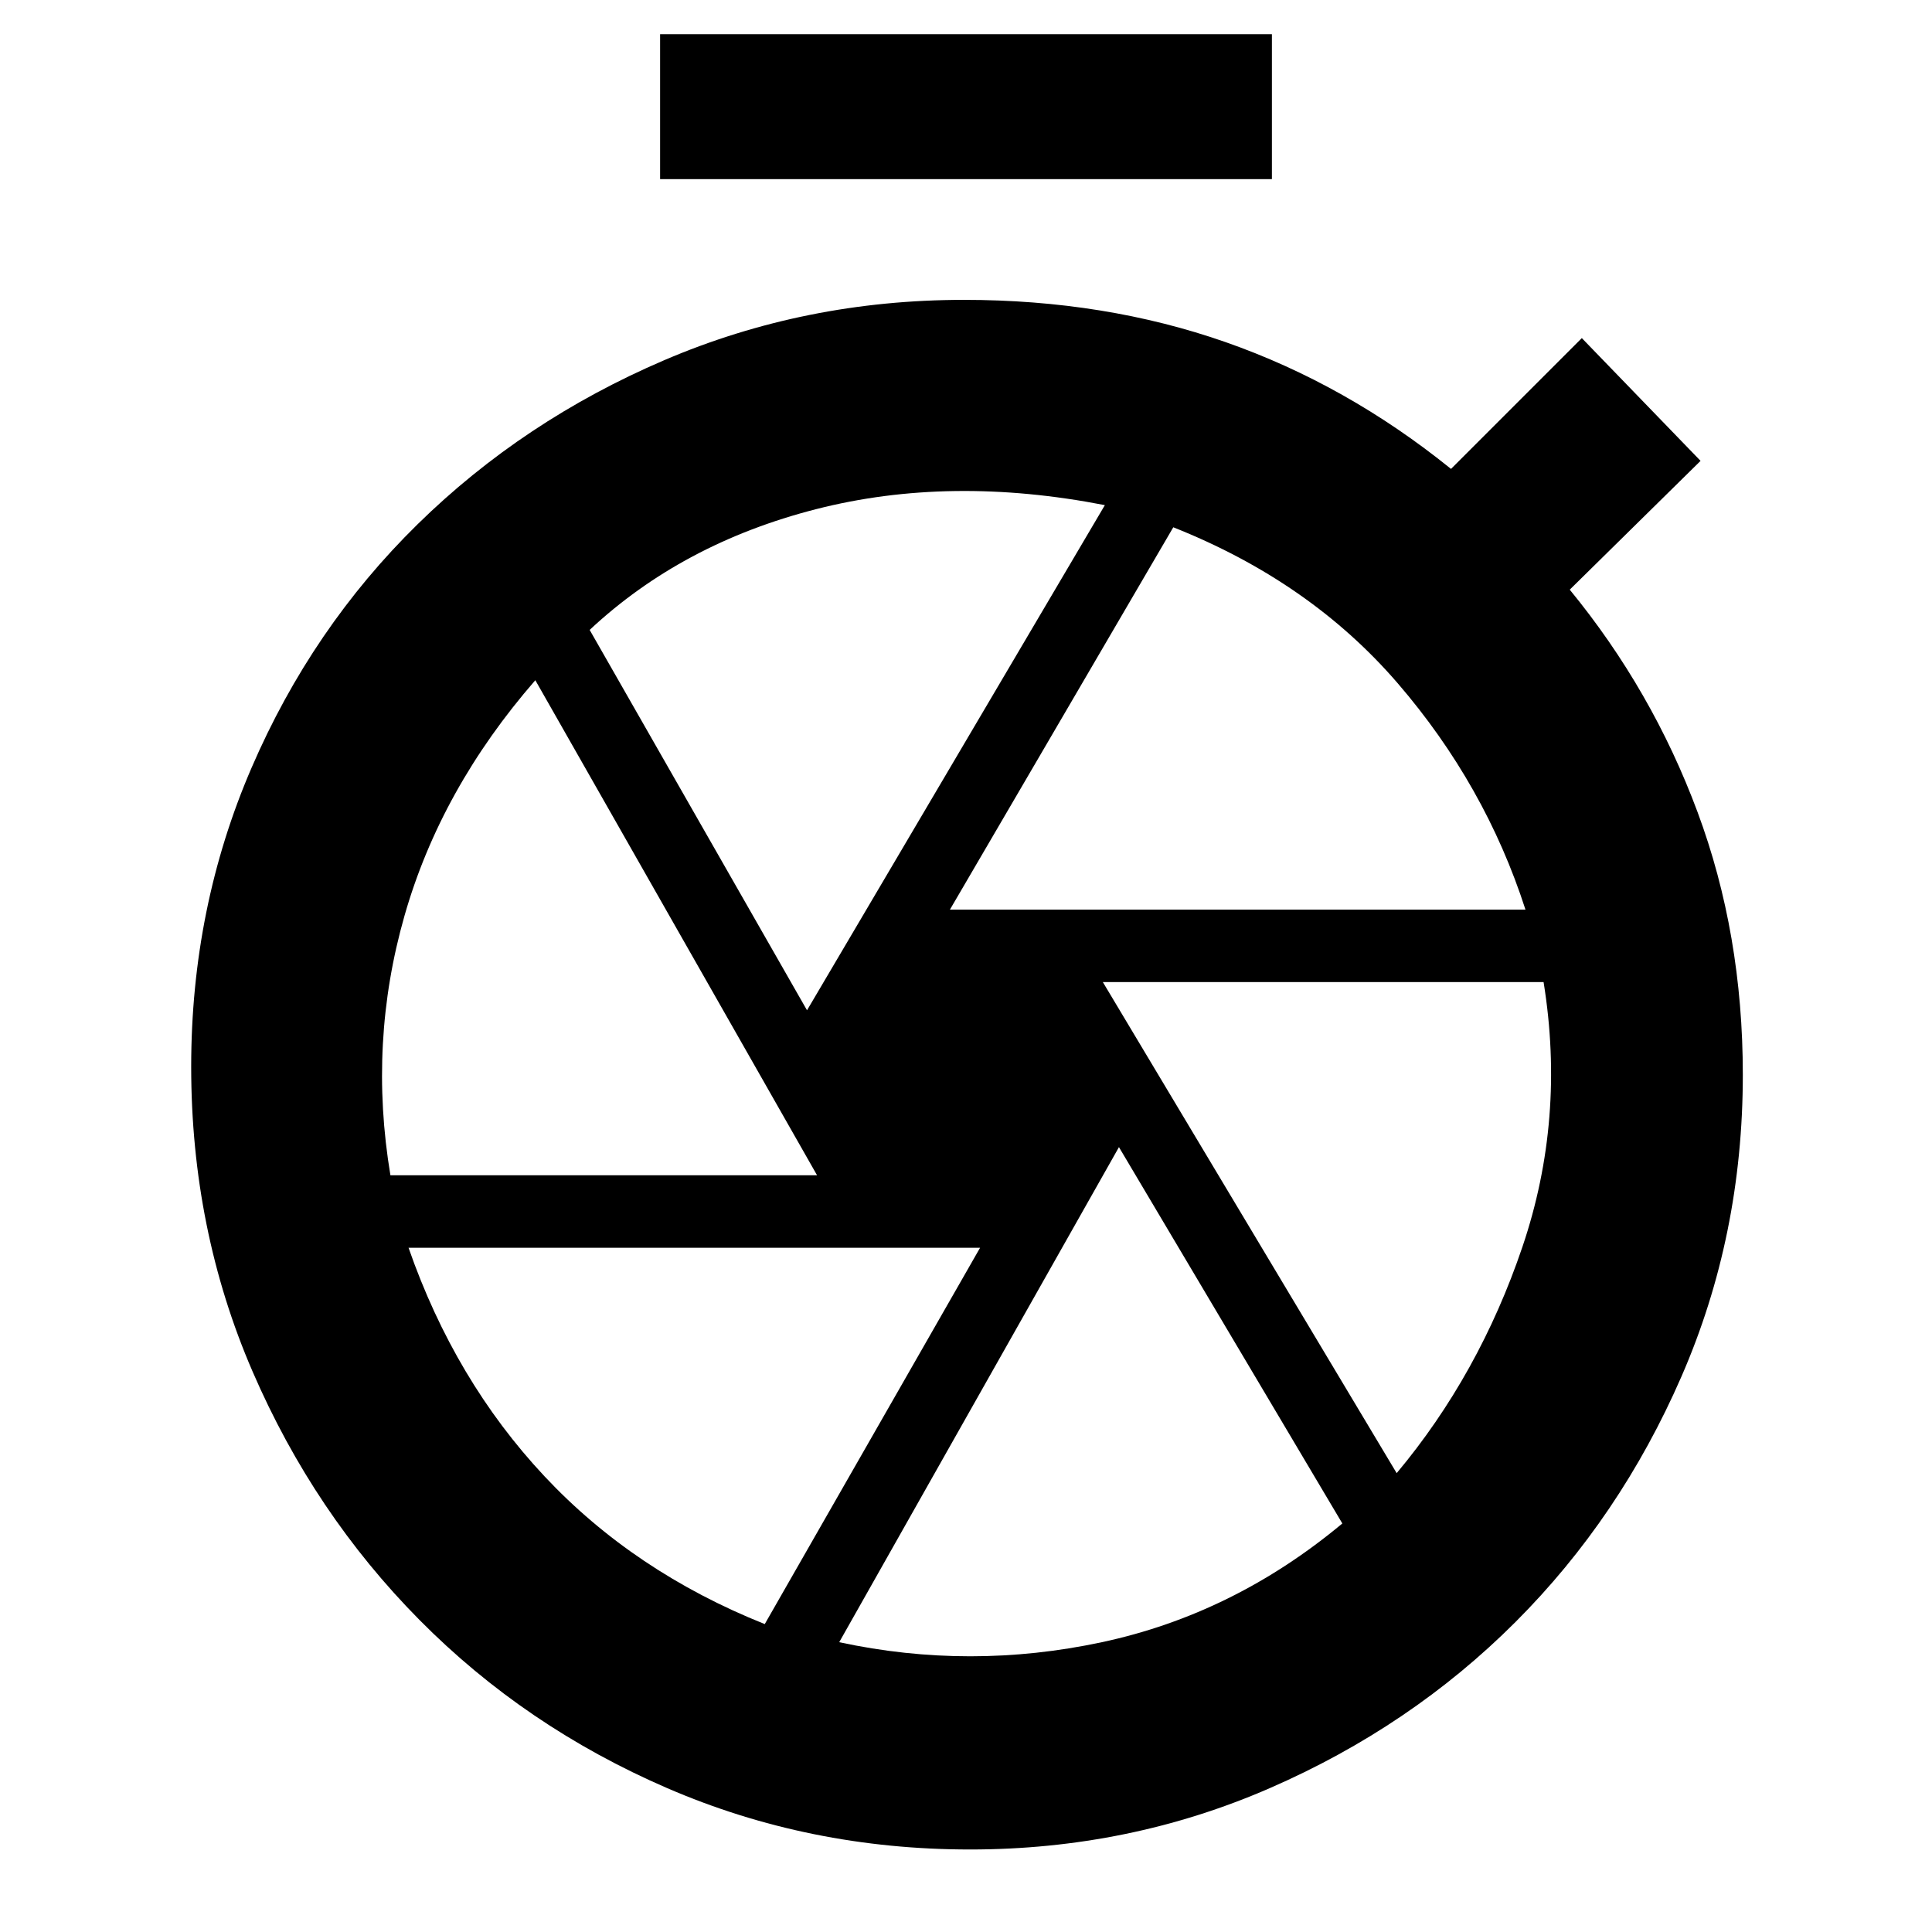 <svg xmlns="http://www.w3.org/2000/svg" width="48" height="48" viewBox="0 96 960 960"><path d="M328 185v-72h304v72H328Zm154 830q-80 0-150.5-30.5t-123-83.5q-52.5-53-83-123.5T95 626q0-79 30-148.5t82.5-121Q260 305 330 275t149-30q70 0 130 21t112 63l65-65 59 61-65 64q41 50 63.5 110.5T866 630q0 80-30.5 150T753 902q-52 52-122 82.5T482 1015Zm-2-386Zm-8-81h286q-20-62-63.5-112.5T583 358L472 548Zm-71 50 148-251q-77-15-143.5 2T293 409l108 189Zm-207 82h212L266 434q-47 54-65 117t-7 129Zm186 223 107-187H203q23 66 67.5 113.5T380 903Zm37 9q65 14 130.5 0T667 853L556 666 417 912Zm277-84q41-49 62.5-112.5T767 584H548l146 244Z"/></svg>